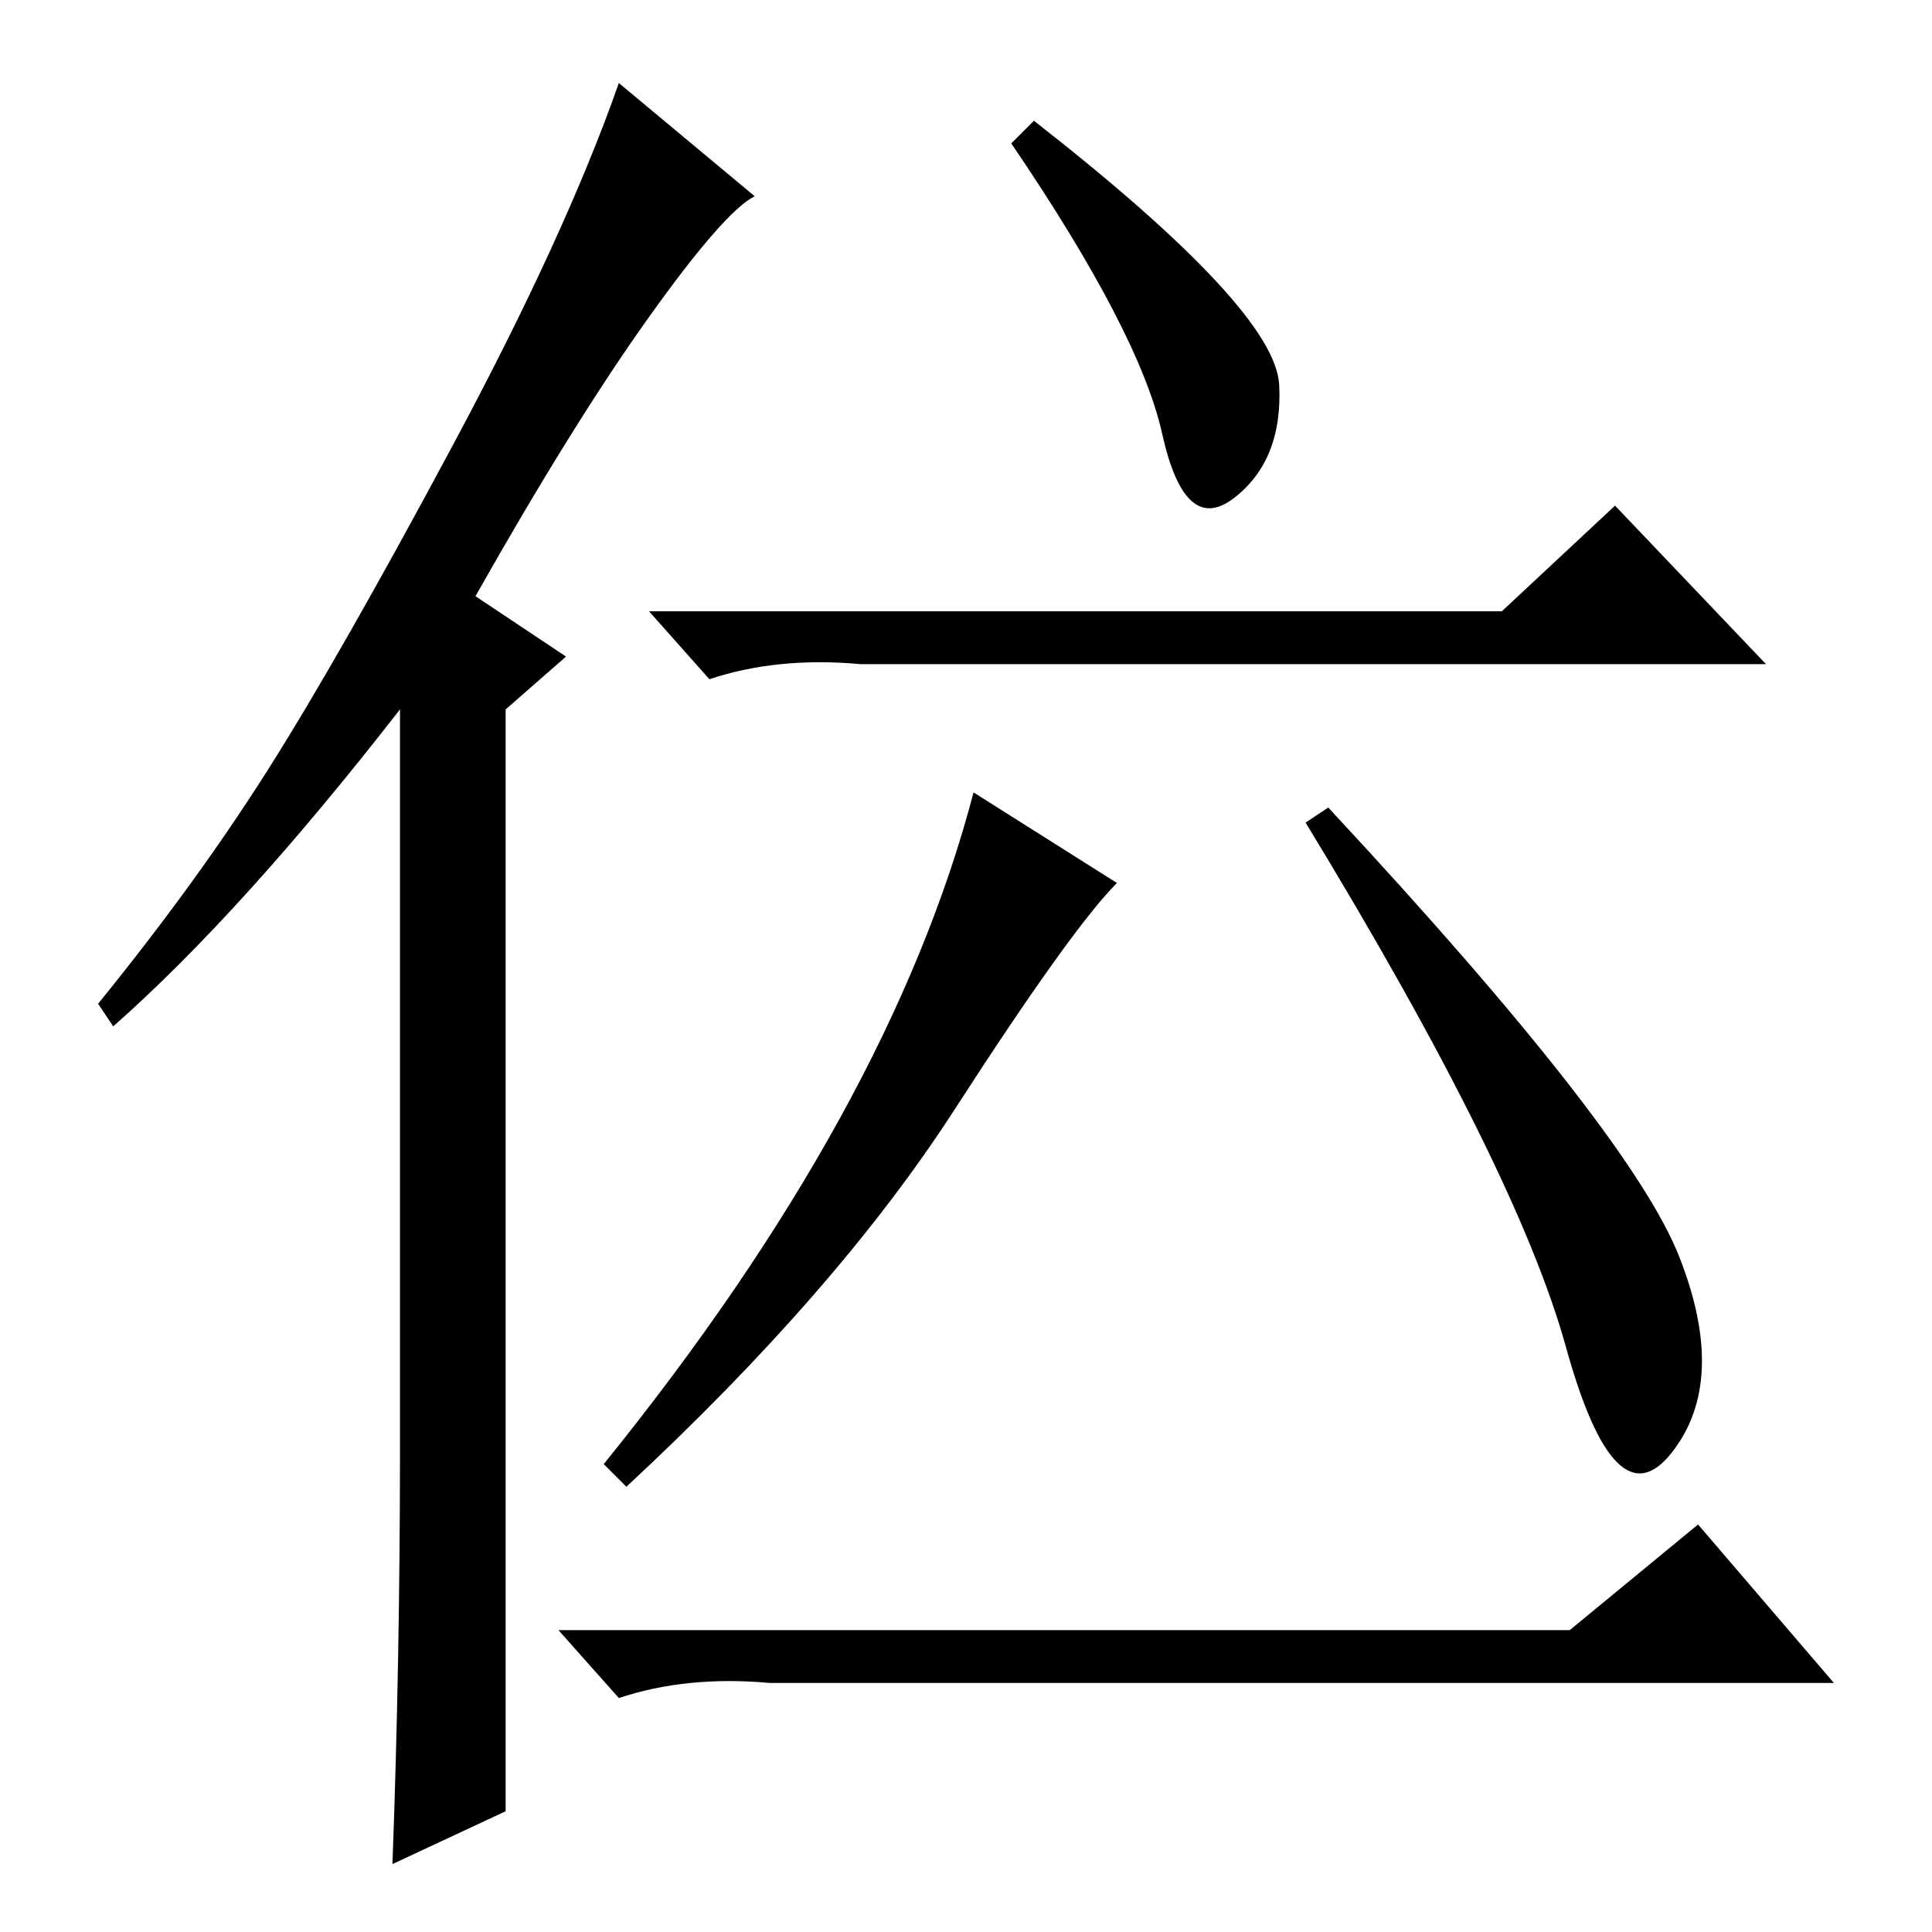 <?xml version="1.0" standalone="no"?>
<!DOCTYPE svg PUBLIC "-//W3C//DTD SVG 1.1//EN" "http://www.w3.org/Graphics/SVG/1.1/DTD/svg11.dtd" >
<svg xmlns="http://www.w3.org/2000/svg" xmlns:xlink="http://www.w3.org/1999/xlink" version="1.1" viewBox="0 -36 256 256">
  <g transform="matrix(1 0 0 -1 0 220)">
   <path fill="currentColor"
d="M199 175l15 14l20 -21h-120q-11 1 -20 -2l-8 9h113zM176 149q40 -43 46.5 -59.5t-1 -26t-14 14t-34.5 69.5zM148 139q-6 -6 -21.5 -30t-43.5 -50l-3 3q38 47 49 89zM137 240q32 -25 32.5 -35t-6 -15t-9.5 8.5t-20 38.5zM208 40l17 14l18 -21h-141q-11 1 -20 -2l-8 9h134z
M53 64v98q-21 -27 -38 -42l-2 3q13 16 22.5 31t24.5 43t22 48l18 -15q-4 -2 -14 -16t-23 -37l12 -8l-8 -7v-146l-15 -7q1 27 1 55z" />
  </g>

</svg>
